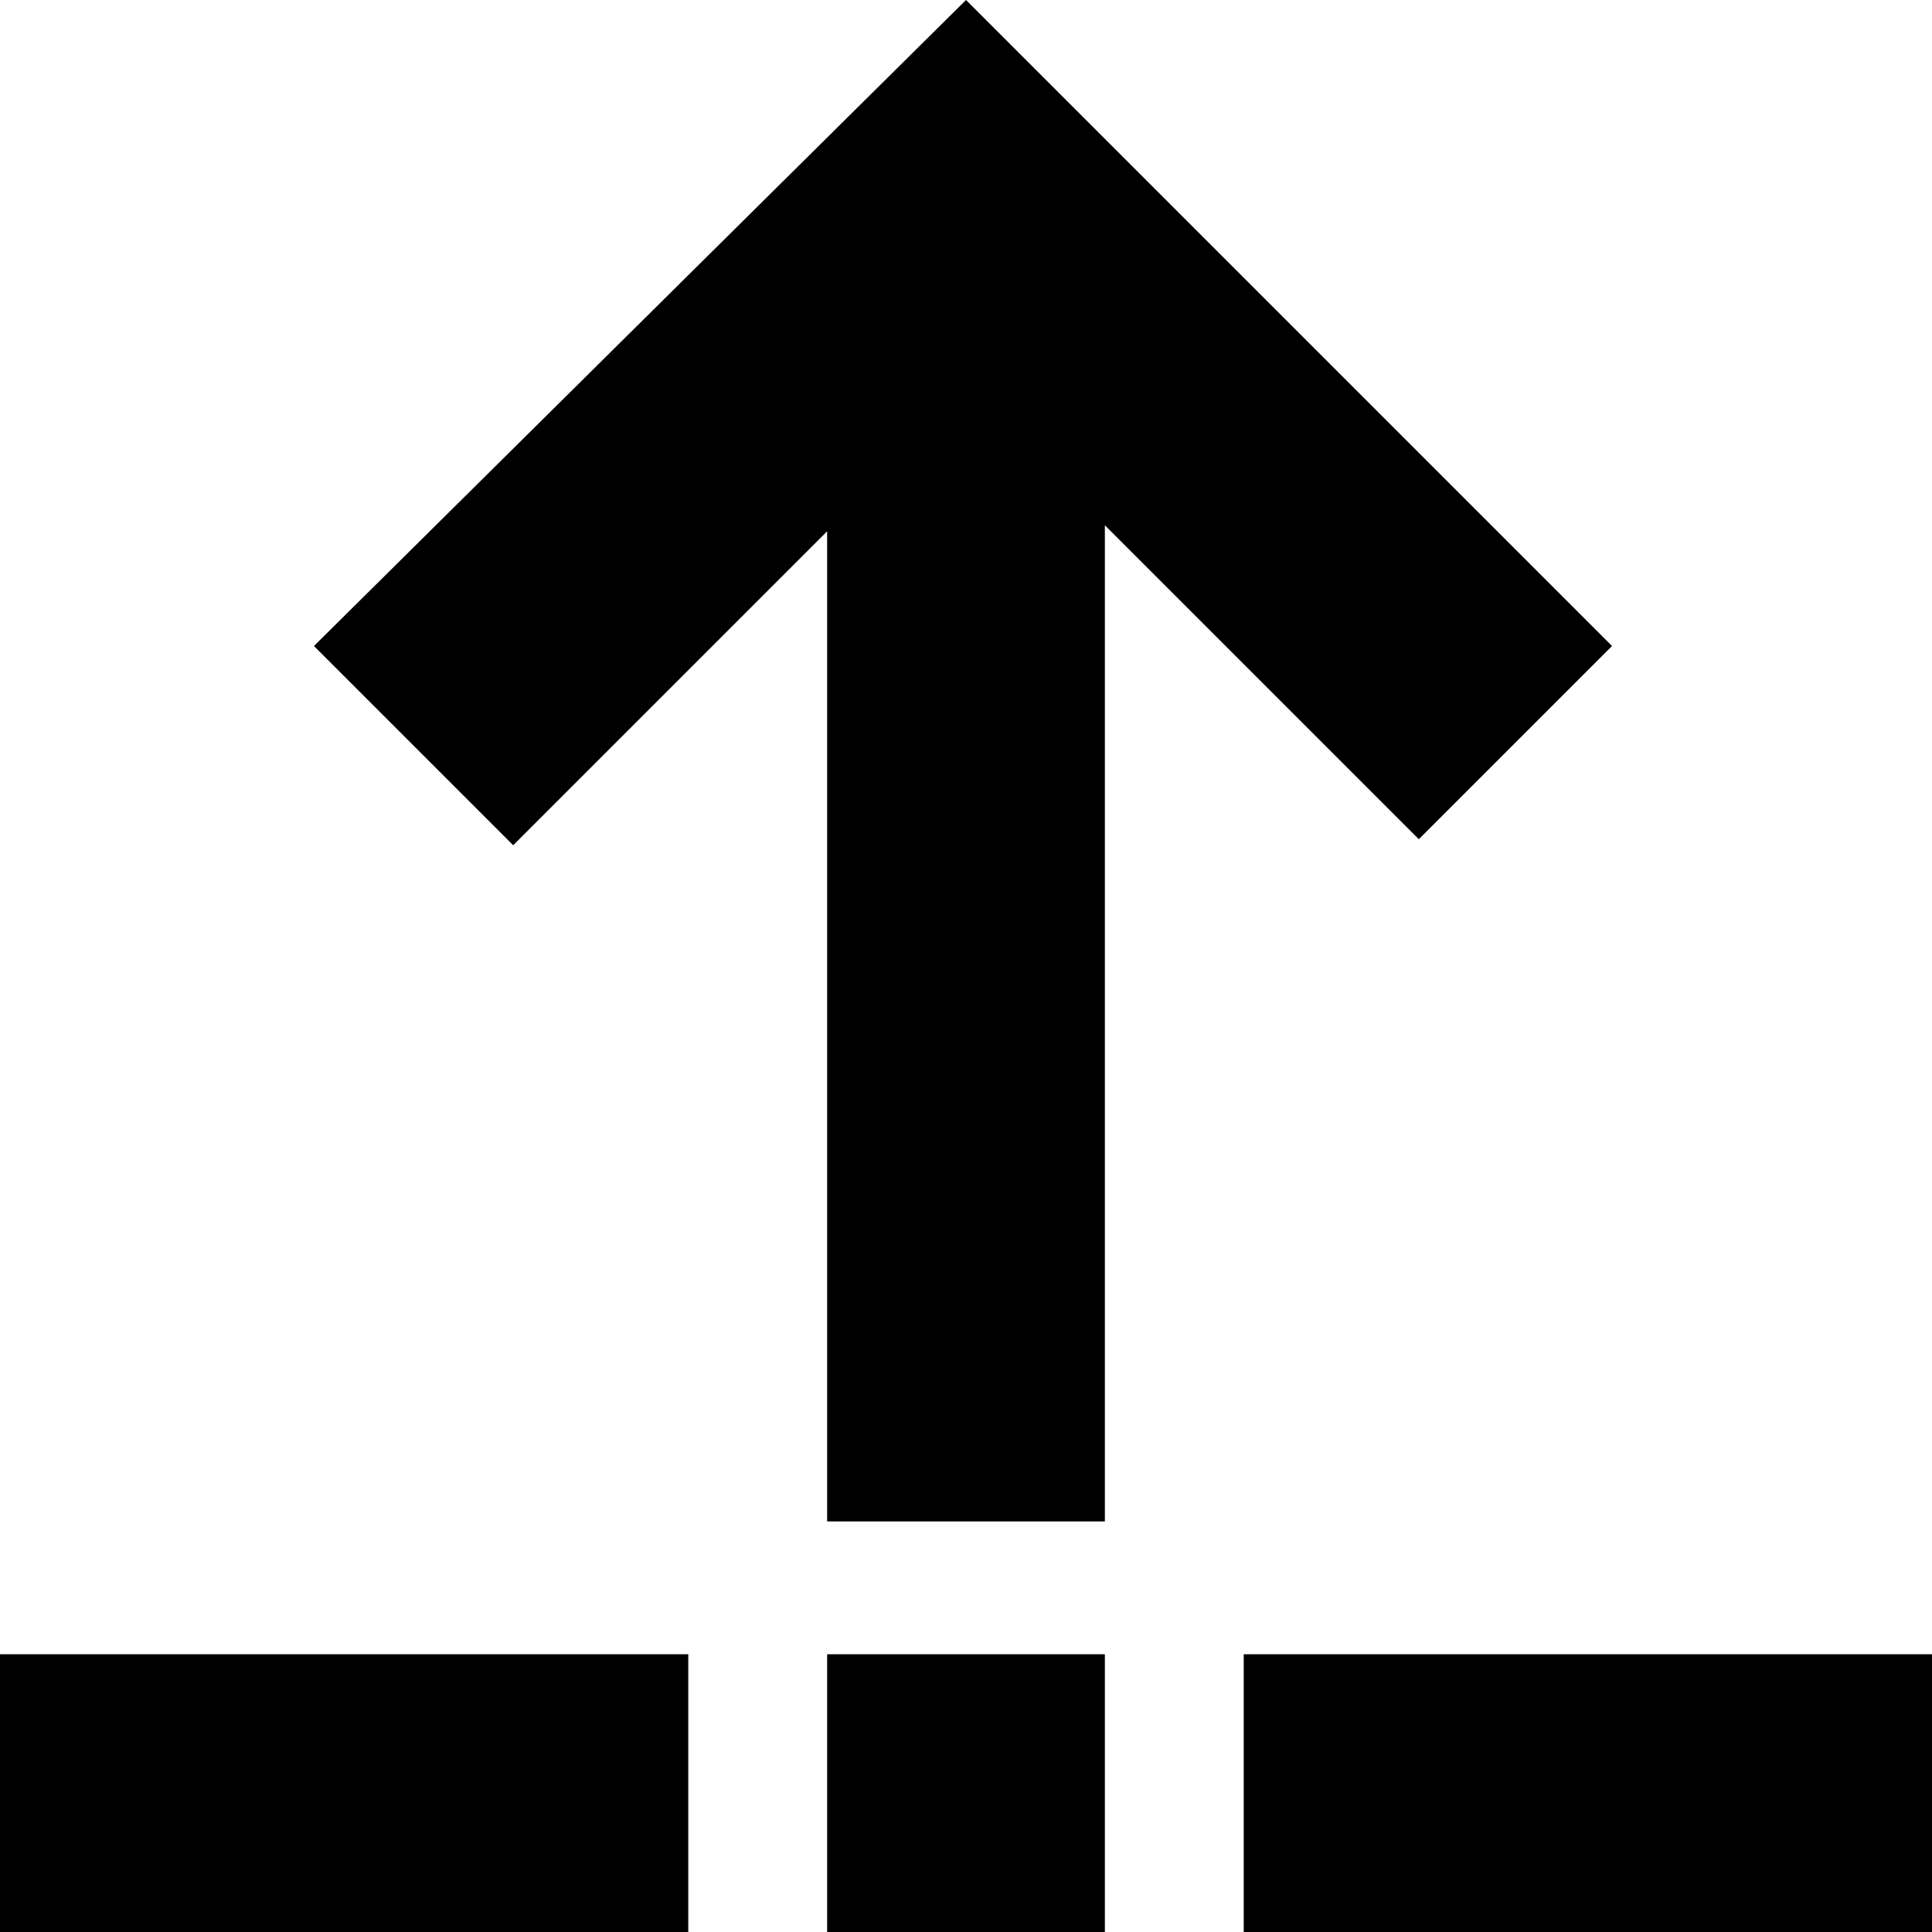 <?xml version="1.0" encoding="utf-8"?>
<!-- Generator: Adobe Illustrator 27.9.0, SVG Export Plug-In . SVG Version: 6.00 Build 0)  -->
<svg version="1.1" id="圖層_1" xmlns="http://www.w3.org/2000/svg" xmlns:xlink="http://www.w3.org/1999/xlink" x="0px" y="0px"
	 viewBox="0 0 32 32" style="enable-background:new 0 0 32 32;" xml:space="preserve">
<style type="text/css">
	.st0{fill-rule:evenodd;clip-rule:evenodd;}
</style>
<path class="st0" d="M16,0L5.2,10.7L8.5,14l5.2-5.2v16.4h4.6V8.7l5.2,5.2l3.2-3.2L16,0z M0,27.4V32h11.4v-4.6H0z M13.7,27.4V32h4.6
	v-4.6H13.7z M20.6,27.4V32H32v-4.6H20.6z"/>
</svg>
